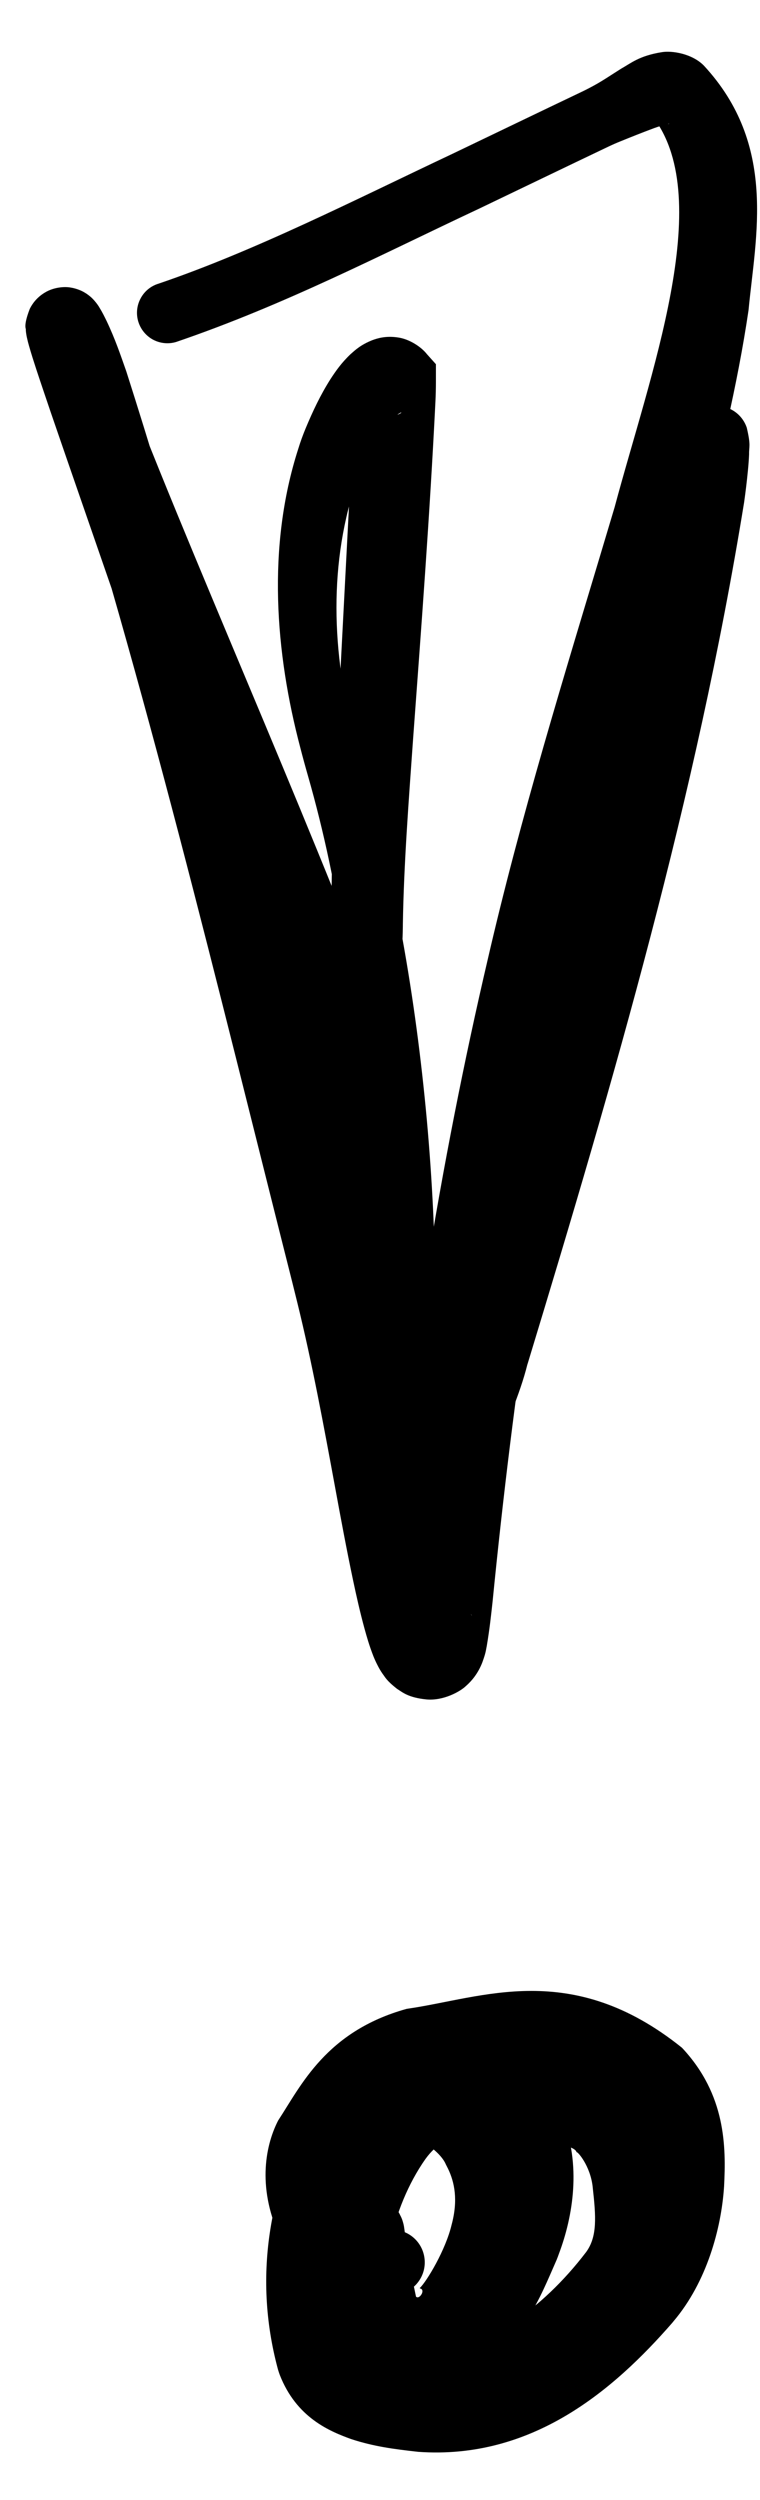 <svg width="14" height="46" viewBox="0 0 14 46" fill="none" xmlns="http://www.w3.org/2000/svg">
<path d="M2.924 5.218C2.781 5.26 2.661 5.358 2.591 5.489C2.52 5.62 2.504 5.773 2.547 5.916C2.59 6.058 2.687 6.178 2.818 6.249C2.949 6.319 3.103 6.335 3.245 6.292C5.251 5.608 6.998 4.696 8.822 3.841C9.618 3.46 10.411 3.077 11.205 2.699C11.284 2.661 11.363 2.627 11.443 2.595C11.635 2.517 11.824 2.442 11.995 2.378C12.156 2.315 12.354 2.263 12.326 2.278C12.319 2.289 12.137 2.27 12.047 2.176C13.174 3.699 11.978 6.881 11.322 9.332C10.55 11.924 9.727 14.537 9.087 17.217C9.055 17.352 9.023 17.486 8.992 17.621C8.094 21.454 7.479 25.361 7.092 29.257C7.065 29.504 7.039 29.78 7.016 29.964C7.019 29.961 7.008 29.978 7.044 29.877C7.074 29.829 7.055 29.76 7.294 29.53C7.386 29.441 7.681 29.274 7.977 29.303C8.289 29.335 8.38 29.425 8.468 29.479C8.635 29.611 8.633 29.643 8.662 29.676C8.683 29.708 8.687 29.717 8.69 29.723C8.694 29.734 8.687 29.723 8.68 29.709C8.648 29.644 8.6 29.516 8.558 29.397C8.47 29.149 8.386 28.883 8.301 28.613C8.134 28.075 7.967 27.521 7.803 26.97C7.475 25.862 7.155 24.749 6.875 23.622C6.844 23.497 6.813 23.371 6.781 23.244C5.377 17.742 4.074 12.298 2.326 6.831C2.219 6.529 2.125 6.245 1.961 5.9C1.917 5.813 1.897 5.765 1.821 5.641C1.818 5.636 1.788 5.588 1.739 5.532C1.711 5.501 1.678 5.462 1.592 5.403C1.57 5.389 1.544 5.373 1.512 5.357C1.496 5.349 1.478 5.341 1.459 5.334C1.419 5.318 1.363 5.3 1.298 5.29C1.17 5.268 0.975 5.291 0.825 5.384C0.674 5.474 0.59 5.597 0.548 5.684C0.417 6.022 0.489 6.055 0.475 6.067C0.476 6.088 0.478 6.106 0.48 6.122C0.484 6.153 0.489 6.177 0.493 6.199C0.511 6.279 0.517 6.302 0.532 6.355C0.575 6.508 0.623 6.656 0.666 6.788C0.757 7.064 0.849 7.333 0.939 7.599C1.123 8.135 1.308 8.669 1.492 9.2C1.861 10.265 2.228 11.326 2.599 12.391C3.34 14.512 4.093 16.632 4.909 18.726C4.93 18.781 4.952 18.836 4.973 18.891C5.854 21.084 5.965 23.59 6.107 26.247C6.116 26.379 6.127 26.512 6.139 26.645C6.15 26.756 6.15 26.793 6.185 26.964C6.196 27.008 6.197 27.02 6.226 27.107C6.244 27.155 6.266 27.211 6.315 27.288C6.34 27.326 6.372 27.37 6.419 27.419C6.445 27.445 6.464 27.463 6.51 27.499C6.571 27.545 6.653 27.592 6.751 27.623C7.197 27.775 7.572 27.417 7.572 27.399C7.628 27.337 7.659 27.288 7.683 27.247C7.731 27.162 7.749 27.108 7.759 27.081C7.848 26.81 7.852 26.705 7.881 26.529C7.924 26.226 7.947 25.948 7.967 25.655C8.005 25.087 8.019 24.521 8.019 23.958C8.019 22.828 7.963 21.713 7.862 20.597C7.657 18.367 7.276 16.152 6.644 13.993C6.596 13.829 6.552 13.668 6.51 13.504C6.081 11.864 6.066 10.169 6.644 8.641C6.677 8.552 6.716 8.461 6.758 8.372C6.862 8.152 7.009 7.942 7.163 7.777C7.239 7.696 7.322 7.623 7.372 7.596C7.393 7.584 7.417 7.587 7.343 7.623C7.306 7.637 7.226 7.669 7.085 7.649C6.943 7.633 6.785 7.528 6.724 7.449L6.559 6.947C6.547 7.071 6.537 7.195 6.531 7.317C6.429 9.378 6.315 11.434 6.213 13.505C6.16 14.663 6.098 15.818 6.106 17.008C6.106 17.034 6.106 17.059 6.106 17.084C6.116 17.907 6.312 18.728 6.415 19.551C6.426 19.633 6.472 19.711 6.537 19.768C6.602 19.826 6.681 19.858 6.763 19.858C6.845 19.858 6.925 19.826 6.99 19.768C7.055 19.711 7.101 19.633 7.111 19.551C7.214 18.728 7.411 17.907 7.42 17.084C7.421 17.059 7.421 17.034 7.421 17.008C7.439 15.893 7.529 14.737 7.61 13.59C7.762 11.53 7.918 9.465 8.021 7.392C8.027 7.269 8.03 7.144 8.03 7.019L8.03 6.701L7.865 6.517C7.758 6.38 7.536 6.235 7.323 6.208C7.11 6.177 6.956 6.222 6.853 6.261C6.642 6.347 6.549 6.436 6.458 6.516C6.288 6.678 6.186 6.825 6.088 6.975C5.899 7.273 5.761 7.569 5.632 7.877C5.581 8 5.534 8.127 5.494 8.259C4.913 10.062 5.073 12.018 5.531 13.754C5.576 13.929 5.623 14.101 5.673 14.275C6.268 16.35 6.556 18.515 6.648 20.678C6.692 21.76 6.688 22.841 6.63 23.922C6.601 24.459 6.559 24.998 6.498 25.52C6.466 25.788 6.43 26.043 6.384 26.281C6.362 26.4 6.325 26.542 6.32 26.541C6.322 26.537 6.322 26.526 6.352 26.472C6.368 26.445 6.39 26.408 6.438 26.356C6.431 26.347 6.78 26.007 7.212 26.151C7.306 26.181 7.383 26.226 7.441 26.269C7.484 26.302 7.501 26.319 7.524 26.343C7.567 26.387 7.595 26.426 7.616 26.458C7.656 26.522 7.671 26.561 7.681 26.588C7.697 26.633 7.694 26.63 7.697 26.637C7.699 26.641 7.694 26.596 7.691 26.535C7.686 26.416 7.682 26.293 7.679 26.17C7.645 23.666 7.893 20.844 6.847 18.16C6.826 18.105 6.804 18.05 6.783 17.995C5.968 15.904 5.094 13.833 4.227 11.767C3.792 10.729 3.359 9.696 2.938 8.657C2.728 8.139 2.521 7.618 2.321 7.098C2.222 6.841 2.123 6.579 2.032 6.322C1.989 6.202 1.94 6.059 1.909 5.958C1.9 5.928 1.894 5.906 1.894 5.906C1.894 5.908 1.895 5.914 1.897 5.93C1.899 5.939 1.9 5.95 1.901 5.966C1.886 5.977 1.957 5.984 1.83 6.316C1.789 6.401 1.707 6.523 1.557 6.612C1.408 6.704 1.215 6.726 1.089 6.705C1.024 6.695 0.97 6.678 0.931 6.662C0.912 6.655 0.894 6.647 0.879 6.639C0.848 6.624 0.823 6.609 0.802 6.595C0.721 6.539 0.693 6.505 0.67 6.481C0.63 6.434 0.624 6.42 0.623 6.42C0.617 6.408 0.655 6.474 0.685 6.535C0.784 6.731 0.891 7.022 0.986 7.297C2.683 12.602 3.998 18.114 5.384 23.593C5.415 23.718 5.446 23.843 5.477 23.968C5.752 25.086 5.961 26.219 6.172 27.361C6.277 27.931 6.383 28.504 6.505 29.081C6.567 29.373 6.631 29.659 6.715 29.967C6.758 30.122 6.801 30.275 6.879 30.475C6.9 30.526 6.923 30.58 6.963 30.656C6.982 30.692 7.003 30.732 7.047 30.796C7.096 30.859 7.114 30.917 7.313 31.073C7.414 31.137 7.519 31.234 7.851 31.268C8.165 31.299 8.478 31.123 8.58 31.024C8.712 30.91 8.782 30.795 8.82 30.727C8.849 30.674 8.869 30.628 8.885 30.587C8.952 30.402 8.948 30.375 8.967 30.284C9.02 29.97 9.045 29.73 9.074 29.468C9.457 25.604 10.015 21.806 10.835 18.037C10.864 17.905 10.893 17.773 10.922 17.642C11.505 15.021 12.232 12.421 12.914 9.77C13.249 8.445 13.582 7.107 13.789 5.706C13.919 4.342 14.32 2.67 12.967 1.208C12.749 0.985 12.374 0.928 12.191 0.96C11.777 1.026 11.627 1.16 11.44 1.265C11.266 1.374 11.113 1.479 10.955 1.566C10.879 1.608 10.802 1.648 10.723 1.686C9.925 2.066 9.131 2.449 8.337 2.829C6.54 3.676 4.707 4.612 2.924 5.218Z" fill="black"/>
<path d="M6.079 41.166C6.079 41.347 6.151 41.521 6.28 41.649C6.408 41.777 6.582 41.849 6.763 41.849C6.945 41.849 7.118 41.777 7.247 41.649C7.375 41.521 7.447 41.347 7.447 41.166C7.446 41.153 7.451 41.047 7.444 41.151C7.441 41.169 7.441 41.189 7.425 41.251C7.423 41.259 7.42 41.268 7.417 41.278C7.399 41.316 7.4 41.393 7.245 41.56C7.166 41.641 6.995 41.753 6.782 41.757C6.568 41.762 6.408 41.666 6.329 41.599C6.173 41.461 6.159 41.378 6.158 41.387C6.132 41.337 6.124 41.31 6.117 41.289C6.093 41.211 6.099 41.219 6.096 41.208C6.093 41.194 6.093 41.194 6.093 41.194C6.093 41.194 6.094 41.199 6.095 41.205C6.096 41.216 6.098 41.231 6.1 41.246C6.108 41.304 6.116 41.368 6.125 41.429C6.143 41.553 6.162 41.676 6.183 41.799C6.224 42.044 6.271 42.285 6.322 42.526C6.336 42.593 6.355 42.66 6.379 42.725C6.414 42.82 6.457 42.913 6.507 43.002C6.865 43.652 7.716 44.087 8.533 43.752C8.603 43.723 8.668 43.69 8.727 43.655C9.68 42.997 9.924 42.329 10.254 41.579C10.27 41.54 10.284 41.502 10.298 41.462C10.556 40.777 10.712 39.83 10.359 38.963C10.343 38.922 10.325 38.882 10.308 38.842C9.958 38.147 9.519 37.452 8.358 37.171C8.298 37.16 8.238 37.152 8.177 37.147C6.782 37.103 6.236 38.038 5.887 38.56C5.873 38.583 5.86 38.605 5.846 38.628C4.984 40.121 4.644 41.831 5.12 43.595C5.13 43.629 5.141 43.662 5.153 43.695C5.46 44.483 6.07 44.733 6.467 44.877C6.893 45.017 7.27 45.062 7.639 45.105C7.66 45.107 7.681 45.109 7.701 45.112C9.808 45.263 11.31 43.969 12.381 42.742C12.39 42.731 12.399 42.72 12.408 42.709C13.025 41.981 13.284 40.997 13.336 40.26C13.336 40.251 13.337 40.243 13.338 40.234C13.376 39.496 13.371 38.545 12.571 37.686C12.567 37.682 12.563 37.679 12.56 37.675C10.524 36.043 8.886 36.763 7.501 36.96C7.496 36.961 7.491 36.962 7.486 36.963C6.006 37.377 5.548 38.369 5.125 39.014C5.124 39.017 5.122 39.02 5.12 39.023C4.873 39.51 4.74 40.3 5.18 41.211C5.211 41.263 5.244 41.313 5.278 41.36C5.279 41.362 5.281 41.363 5.282 41.365C5.637 41.798 5.97 41.868 6.256 41.981C6.546 42.078 6.817 42.143 7.077 42.209C7.232 42.248 7.396 42.223 7.533 42.141C7.669 42.059 7.768 41.926 7.807 41.771C7.845 41.617 7.821 41.453 7.739 41.316C7.657 41.179 7.524 41.081 7.369 41.042C7.11 40.977 6.859 40.915 6.642 40.841C6.429 40.778 6.23 40.649 6.252 40.653C6.252 40.653 6.252 40.654 6.252 40.654C6.253 40.655 6.257 40.657 6.262 40.658C6.322 40.703 6.799 40.611 7.031 40.392C7.032 40.39 7.034 40.389 7.035 40.388C7.486 39.833 8.005 39.487 8.039 39.54C8.04 39.54 8.04 39.54 8.04 39.54C9.176 39.277 10.572 39.39 10.621 39.599C10.622 39.6 10.622 39.6 10.622 39.6C10.633 39.578 10.874 39.843 10.918 40.238C10.918 40.242 10.919 40.246 10.919 40.251C10.979 40.788 11.004 41.151 10.799 41.434C10.796 41.438 10.793 41.443 10.789 41.447C10.002 42.477 8.859 43.317 7.89 43.203C7.88 43.202 7.87 43.201 7.86 43.2C7.612 43.169 7.371 43.092 7.217 43.002C7.047 42.918 7.071 42.806 7.166 42.992C7.169 42.999 7.171 43.006 7.173 43.013C6.934 42.029 7.172 40.733 7.776 39.814C7.785 39.8 7.795 39.785 7.805 39.771C7.902 39.624 8.016 39.514 8.077 39.48C8.148 39.44 8.089 39.51 7.97 39.498C7.96 39.497 7.951 39.496 7.942 39.494C7.808 39.429 8.122 39.605 8.213 39.824C8.219 39.836 8.225 39.848 8.231 39.859C8.355 40.095 8.44 40.412 8.339 40.854C8.334 40.878 8.328 40.902 8.321 40.926C8.212 41.397 7.857 41.982 7.734 42.097C7.732 42.102 7.733 42.105 7.739 42.106C7.841 42.13 7.737 42.297 7.676 42.266C7.67 42.264 7.665 42.26 7.663 42.255C7.662 42.251 7.661 42.247 7.66 42.242C7.612 42.018 7.569 41.794 7.531 41.571C7.512 41.459 7.495 41.348 7.479 41.237C7.471 41.181 7.464 41.126 7.456 41.068C7.454 41.053 7.452 41.038 7.45 41.021C7.448 41.011 7.448 41.004 7.445 40.988C7.444 40.98 7.443 40.972 7.439 40.951C7.435 40.938 7.44 40.941 7.415 40.859C7.408 40.838 7.399 40.81 7.373 40.76C7.372 40.769 7.358 40.685 7.202 40.547C7.123 40.48 6.962 40.384 6.748 40.389C6.535 40.393 6.364 40.505 6.285 40.585C6.129 40.753 6.13 40.831 6.112 40.869C6.109 40.879 6.106 40.888 6.104 40.896C6.088 40.959 6.087 40.981 6.085 41.001C6.074 41.166 6.081 41.117 6.079 41.166Z" fill="black"/>
<path d="M13.756 7.868C13.706 7.721 13.6 7.599 13.461 7.53C13.322 7.461 13.161 7.45 13.014 7.5C12.867 7.549 12.746 7.655 12.677 7.794C12.608 7.933 12.597 8.094 12.646 8.241C12.616 8.129 12.635 8.181 12.632 8.203C12.632 8.229 12.631 8.265 12.63 8.305C12.627 8.377 12.62 8.465 12.612 8.551C12.596 8.721 12.574 8.899 12.549 9.079C11.695 14.342 10.179 19.567 8.608 24.726C8.602 24.744 8.596 24.763 8.591 24.782L8.581 24.817C8.306 26.064 8.554 27.411 8.642 28.644C8.645 28.678 8.649 28.712 8.654 28.746C8.657 28.77 8.661 28.795 8.666 28.818C8.674 28.858 8.682 28.896 8.699 28.934C8.706 28.98 8.791 28.99 8.809 28.948C8.86 28.883 8.888 28.809 8.918 28.736C8.976 28.59 9.025 28.441 9.074 28.293C9.075 28.29 9.075 28.286 9.074 28.283C9.072 28.28 9.069 28.278 9.066 28.277C9.063 28.276 9.059 28.276 9.056 28.278C9.053 28.279 9.051 28.282 9.05 28.285C9 28.433 8.952 28.582 8.895 28.727C8.865 28.798 8.836 28.873 8.79 28.931C8.734 29.01 8.703 28.877 8.691 28.813C8.686 28.791 8.682 28.766 8.679 28.742C8.675 28.709 8.671 28.675 8.669 28.641C8.643 27.379 9.428 26.265 9.718 25.093L9.708 25.128C9.714 25.109 9.72 25.09 9.726 25.071C11.308 19.87 12.826 14.674 13.708 9.239C13.735 9.047 13.758 8.857 13.777 8.661C13.787 8.562 13.795 8.457 13.799 8.356C13.795 8.216 13.836 8.207 13.756 7.868Z" fill="black"/>
</svg>
